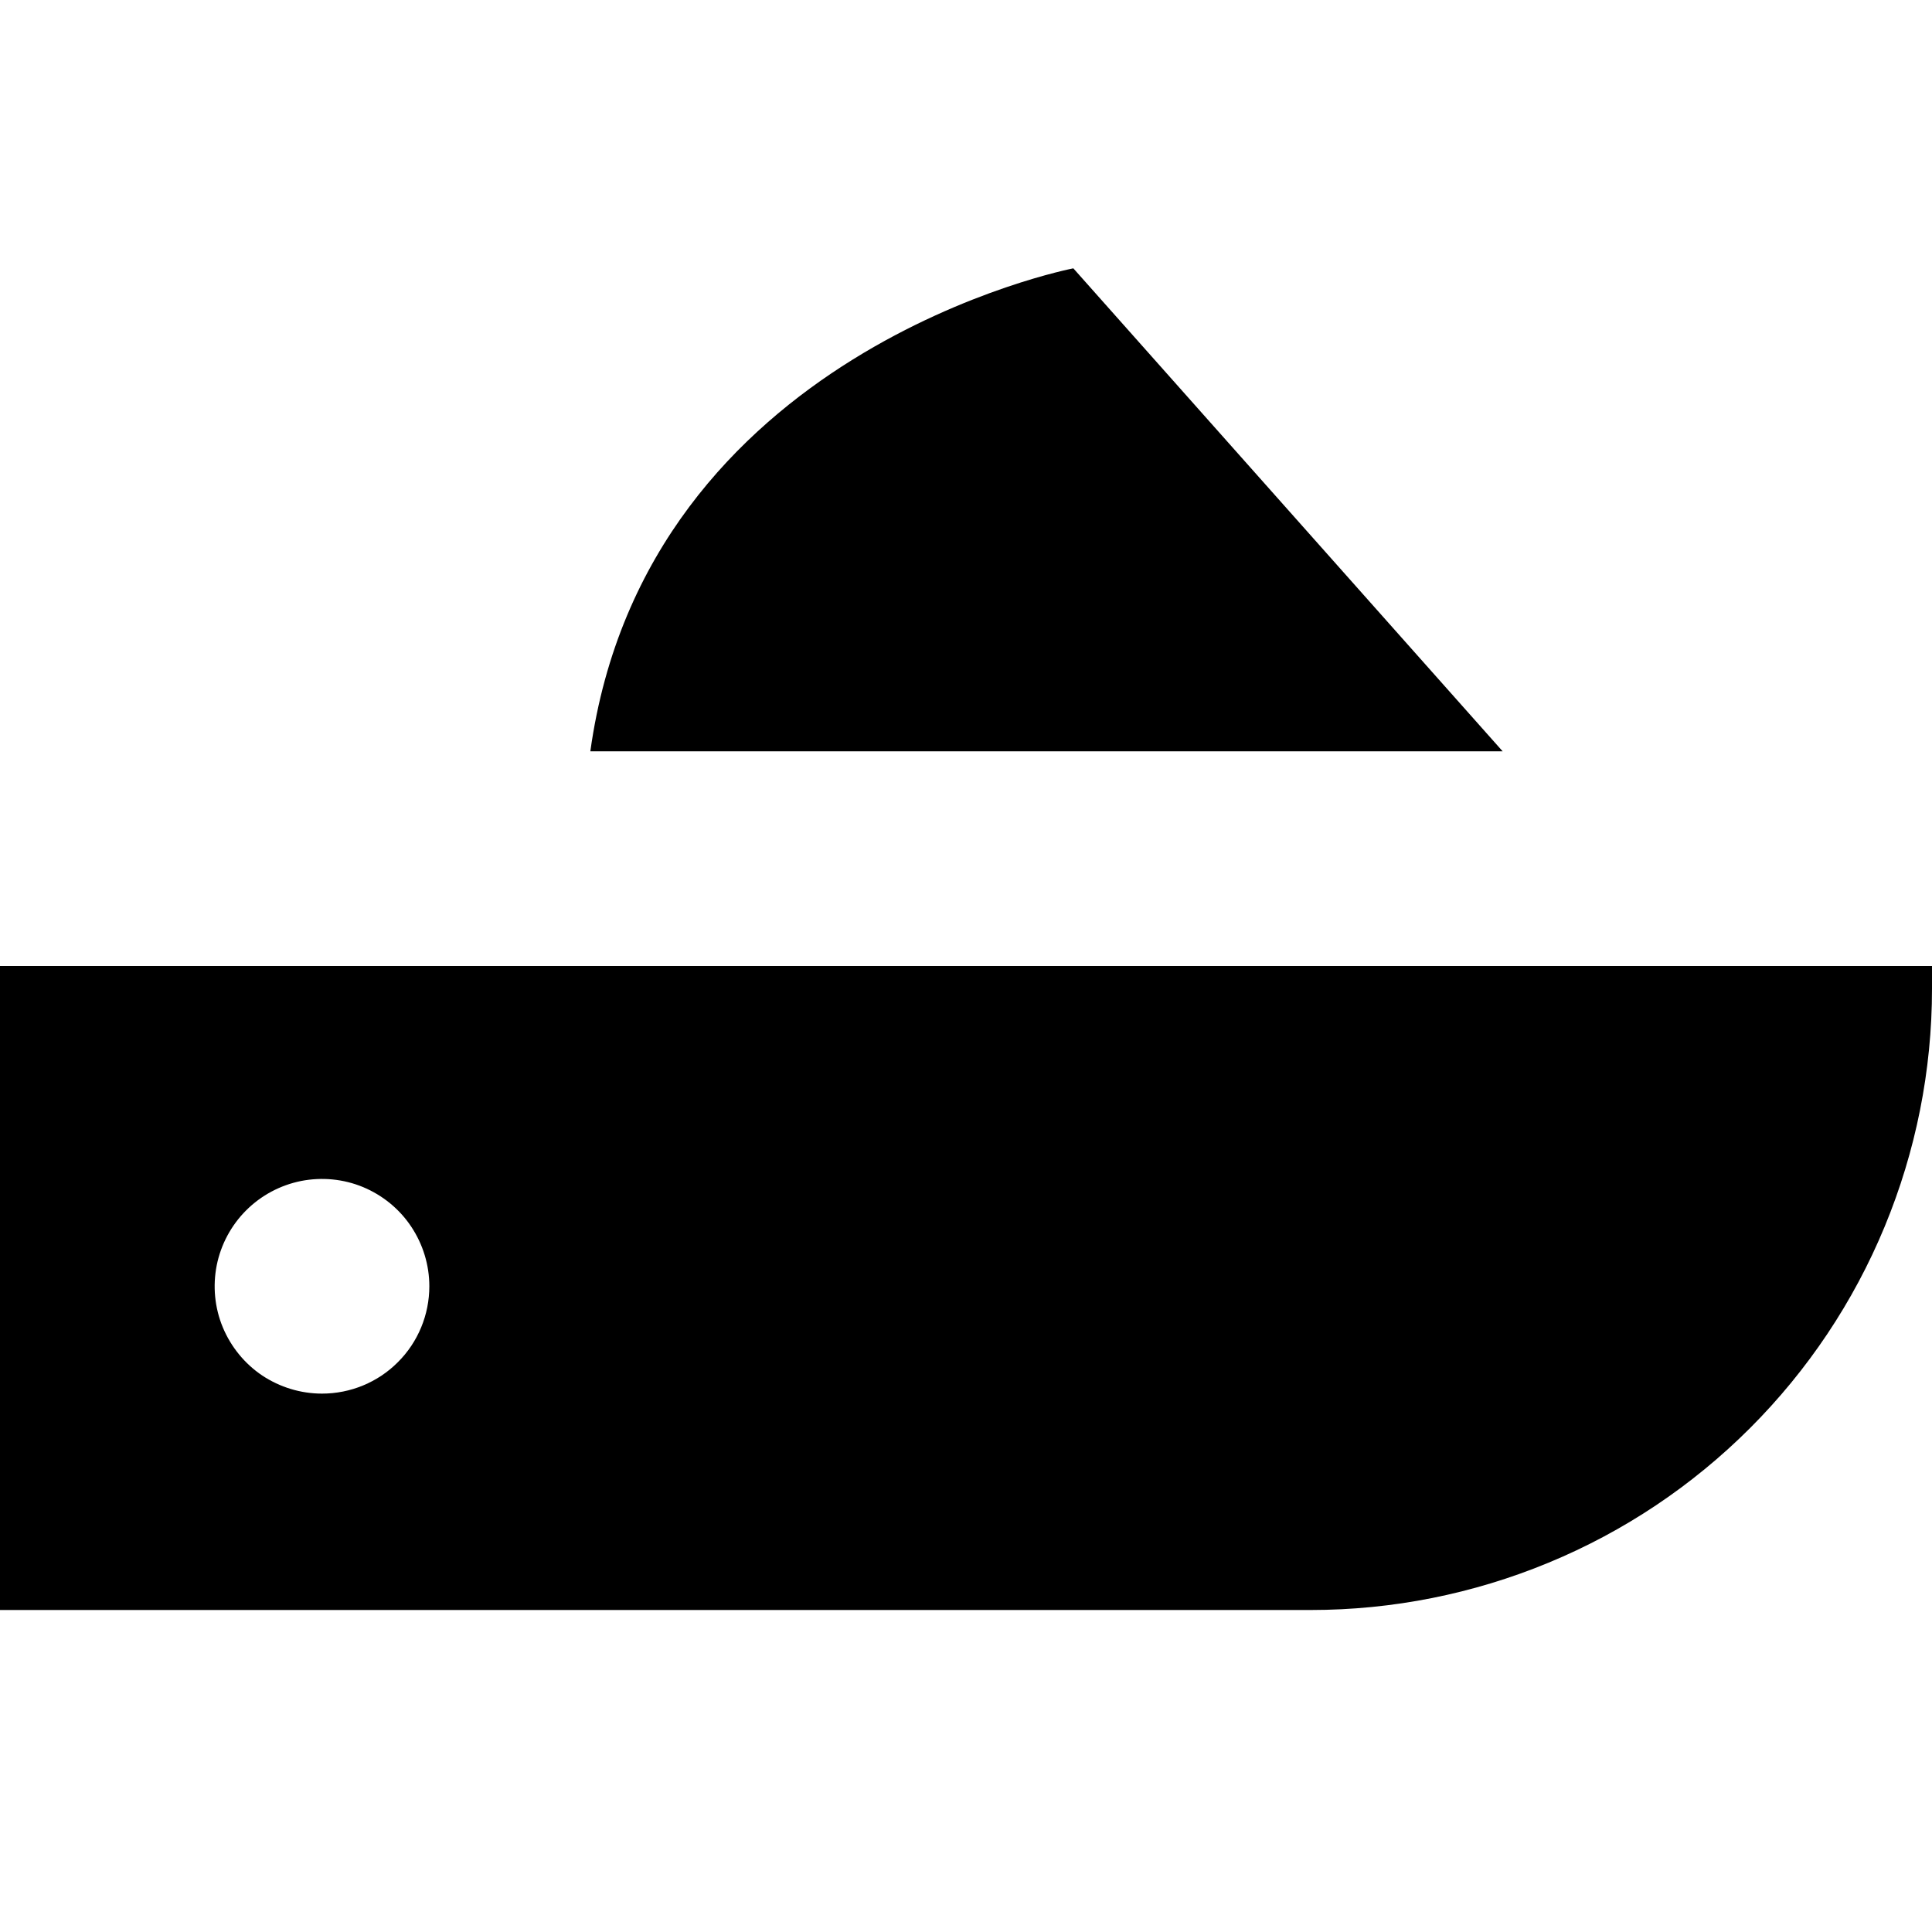 <svg xmlns="http://www.w3.org/2000/svg" width="1.25em" height="1.25em" fill="none" viewBox="0 0 18 13"><path fill="currentColor" fill-rule="evenodd" d="M5.5 4.5C6.018 0.767 10 0 10 0L14 4.5H5.5ZM0 12.5V6.5H18V6.713C18 7.473 17.85 8.225 17.559 8.928C17.269 9.63 16.842 10.268 16.305 10.805C15.768 11.342 15.13 11.769 14.428 12.059C13.726 12.35 12.973 12.5 12.213 12.5H0ZM2.444 10.316C2.609 10.425 2.802 10.484 3 10.484C3.265 10.484 3.52 10.379 3.707 10.191C3.895 10.004 4 9.749 4 9.484C4 9.286 3.941 9.093 3.831 8.928C3.722 8.764 3.565 8.636 3.383 8.56C3.2 8.484 2.999 8.465 2.805 8.503C2.611 8.542 2.433 8.637 2.293 8.777C2.153 8.917 2.058 9.095 2.019 9.289C1.981 9.483 2 9.684 2.076 9.867C2.152 10.049 2.28 10.206 2.444 10.316Z" clip-rule="evenodd"/></svg>